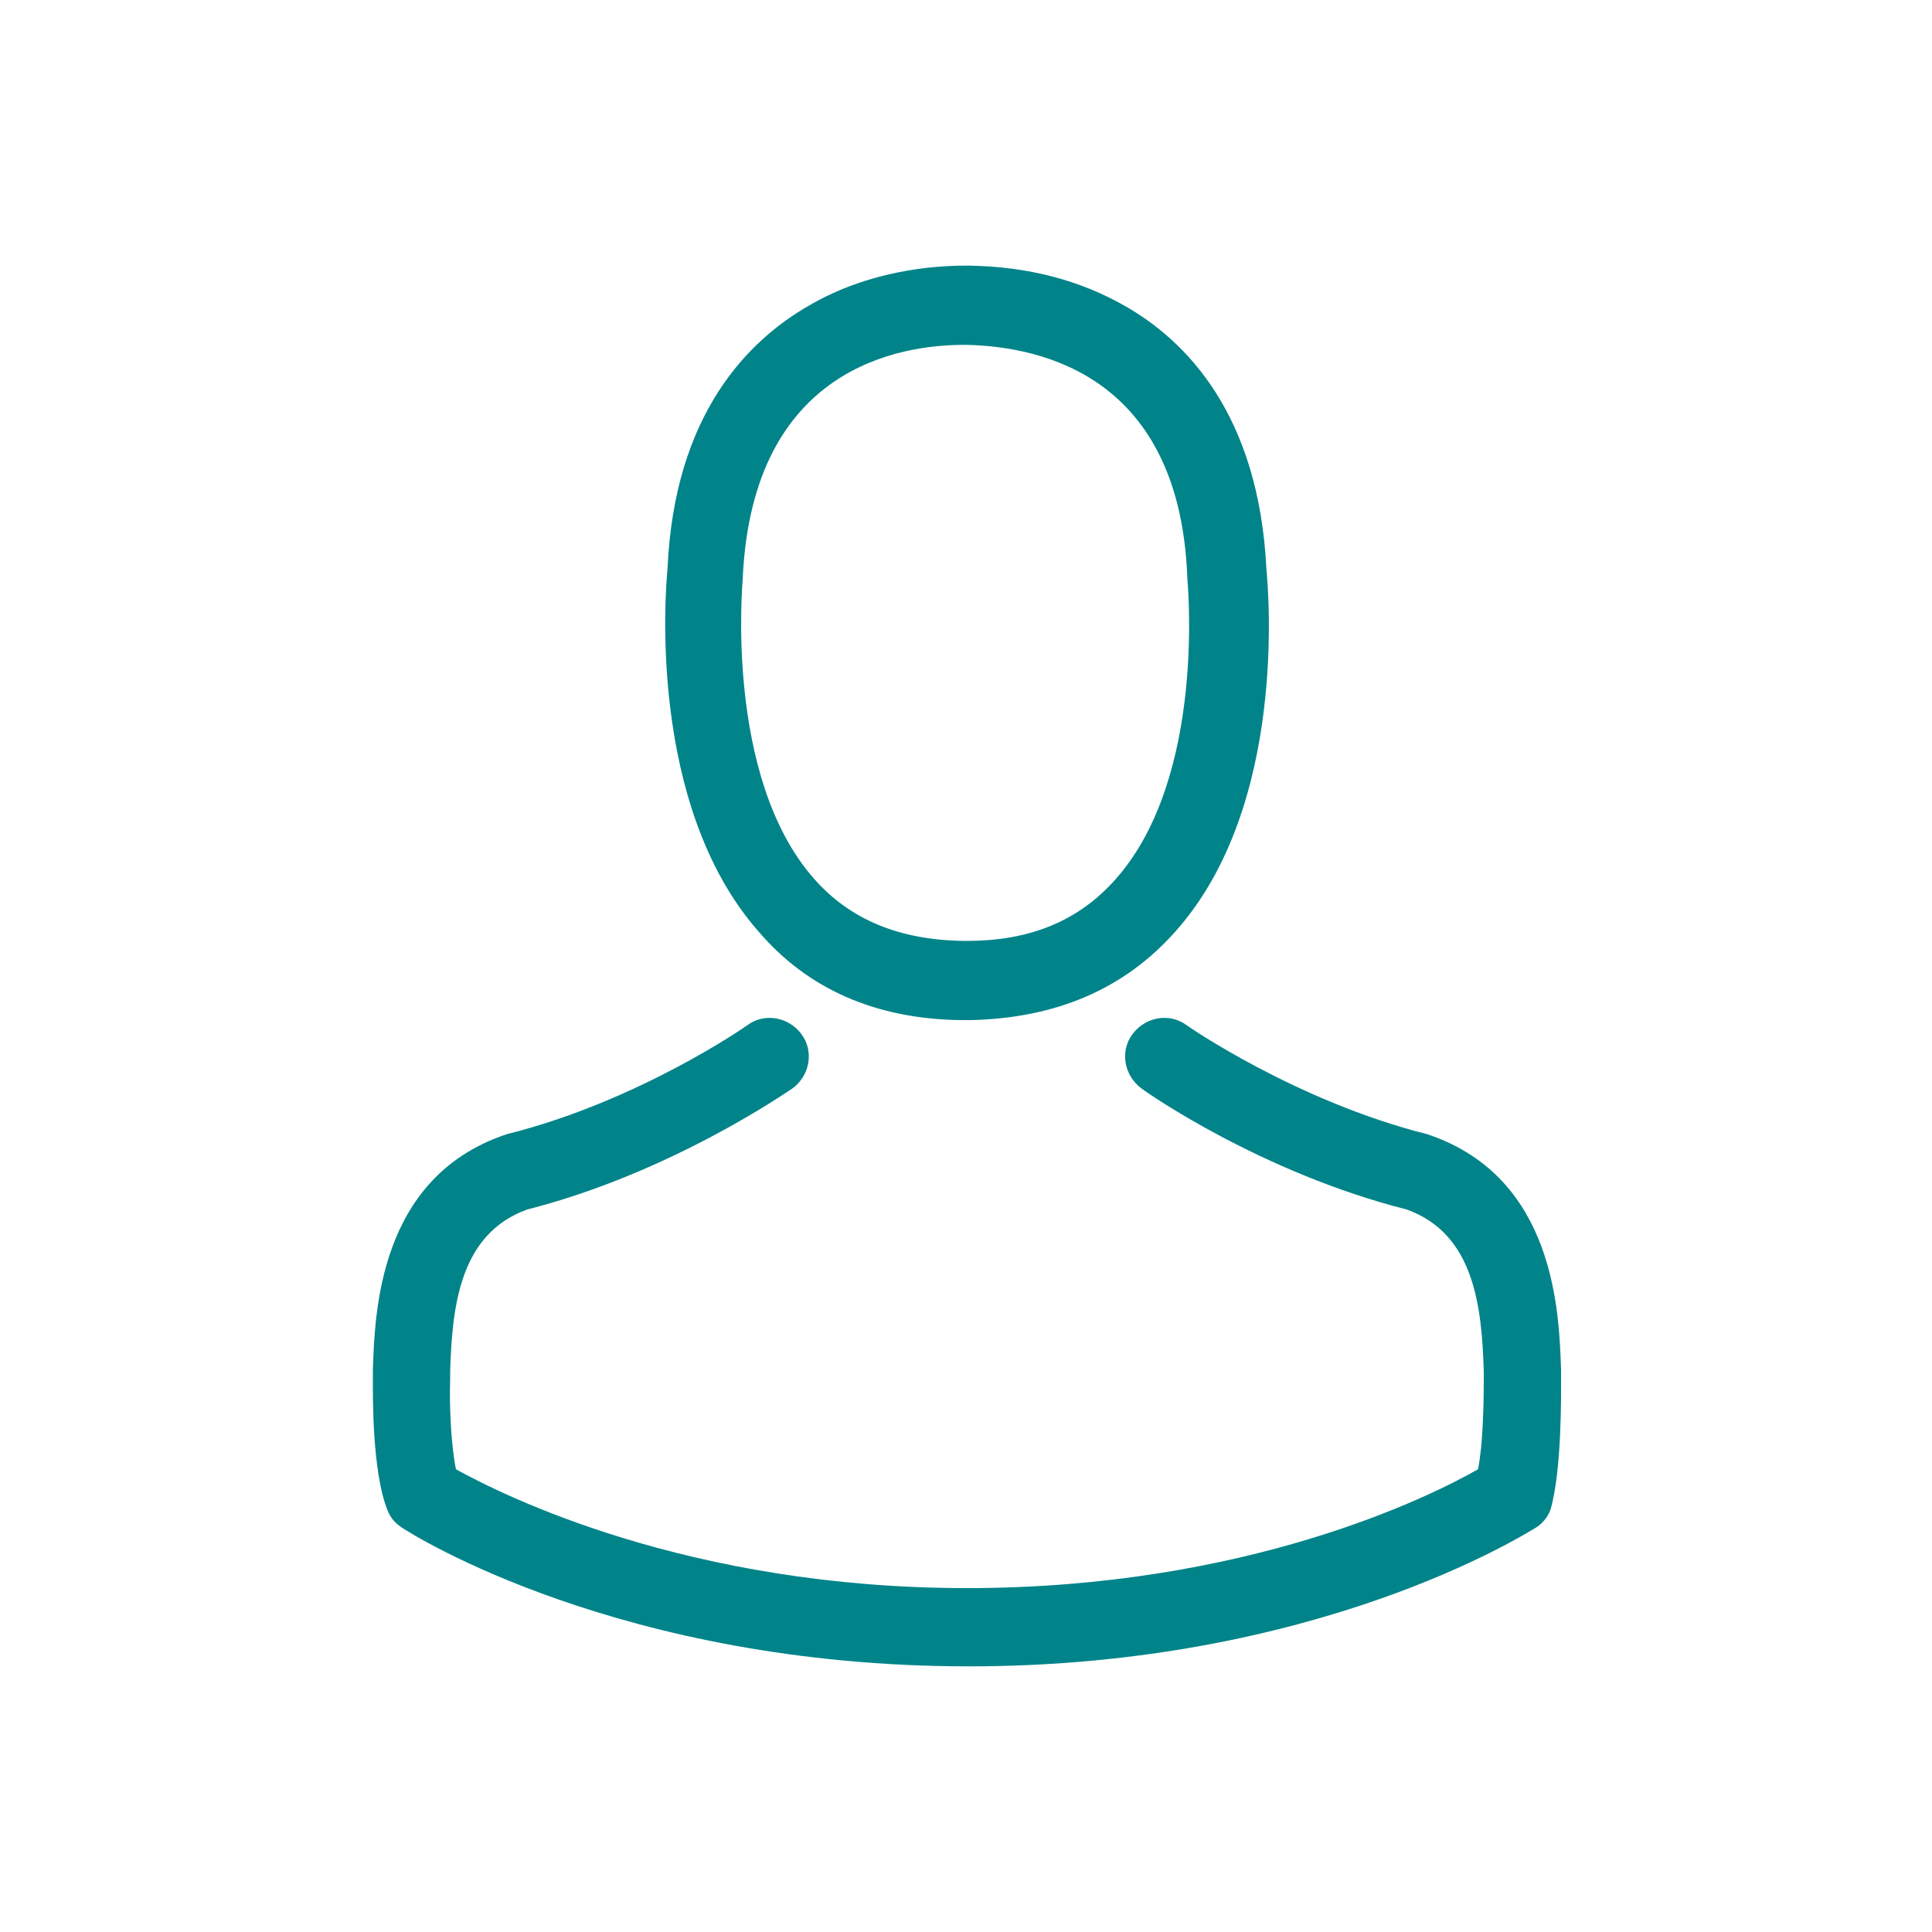 <?xml version="1.0" encoding="utf-8"?>
<!-- Generator: Adobe Illustrator 22.1.0, SVG Export Plug-In . SVG Version: 6.00 Build 0)  -->
<svg version="1.1" id="Capa_1" xmlns="http://www.w3.org/2000/svg" xmlns:xlink="http://www.w3.org/1999/xlink" x="0px" y="0px"
	 viewBox="0 0 200 200" style="enable-background:new 0 0 200 200;" xml:space="preserve">
<style type="text/css">
	.st0{fill:#FFFFFF;}
	.st1{fill:#008489;}
</style>
<rect class="st0" width="200" height="200"/>
<g>
	<g>
		<path class="st1" d="M99.5,105.6c0.2,0,0.3,0,0.5,0c0.1,0,0.1,0,0.2,0c0.1,0,0.2,0,0.3,0c8.8-0.2,15.9-3.2,21.2-9.2
			c11.6-13,9.6-35.3,9.4-37.5c-0.8-16-8.3-23.6-14.6-27.2c-4.7-2.7-10.1-4.1-16.1-4.2h-0.2c0,0-0.1,0-0.1,0h-0.2
			c-3.3,0-9.9,0.5-16.1,4.1c-6.3,3.6-14,11.2-14.7,27.3c-0.2,2.1-2.1,24.4,9.4,37.5C83.6,102.4,90.7,105.5,99.5,105.6z M76.9,59.8
			c0-0.1,0-0.2,0-0.2C78,38,93.2,35.7,99.8,35.7h0.1c0.1,0,0.2,0,0.2,0c8.1,0.2,21.9,3.5,22.8,23.8c0,0.1,0,0.2,0,0.2
			c0,0.2,2.1,20.6-7.4,31.3c-3.8,4.3-8.8,6.4-15.4,6.4c-0.1,0-0.1,0-0.2,0l0,0c-0.1,0-0.1,0-0.2,0c-6.6-0.1-11.7-2.2-15.4-6.4
			C74.9,80.4,76.9,59.9,76.9,59.8z"/>
		<path class="st1" d="M161.6,142.6C161.6,142.6,161.6,142.6,161.6,142.6c0-0.3,0-0.6,0-0.8c-0.2-5.9-0.6-19.8-13.6-24.3
			c-0.1,0-0.2-0.1-0.3-0.1c-13.5-3.4-24.8-11.2-24.9-11.3c-1.8-1.3-4.3-0.8-5.6,1c-1.3,1.8-0.8,4.3,1,5.6
			c0.5,0.4,12.4,8.7,27.4,12.5c7,2.5,7.8,10,8,16.8c0,0.3,0,0.5,0,0.8c0,2.7-0.1,6.9-0.6,9.3c-4.9,2.8-23.9,12.3-52.9,12.3
			c-28.9,0-48-9.6-52.9-12.3c-0.5-2.4-0.7-6.6-0.6-9.3c0-0.2,0-0.5,0-0.8c0.2-6.8,1-14.3,8-16.8c14.9-3.8,26.9-12.2,27.4-12.5
			c1.8-1.3,2.3-3.8,1-5.6c-1.3-1.8-3.8-2.3-5.6-1c-0.1,0.1-11.3,7.9-24.9,11.3c-0.1,0-0.2,0.1-0.3,0.1c-13,4.5-13.4,18.4-13.6,24.3
			c0,0.3,0,0.5,0,0.8c0,0,0,0.1,0,0.1c0,1.6-0.1,9.6,1.5,13.6c0.3,0.8,0.8,1.4,1.6,1.9c0.9,0.6,22.5,14.3,58.6,14.3
			s57.7-13.8,58.6-14.3c0.7-0.4,1.3-1.1,1.6-1.9C161.7,152.2,161.6,144.2,161.6,142.6z"/>
	</g>
</g>
</svg>
